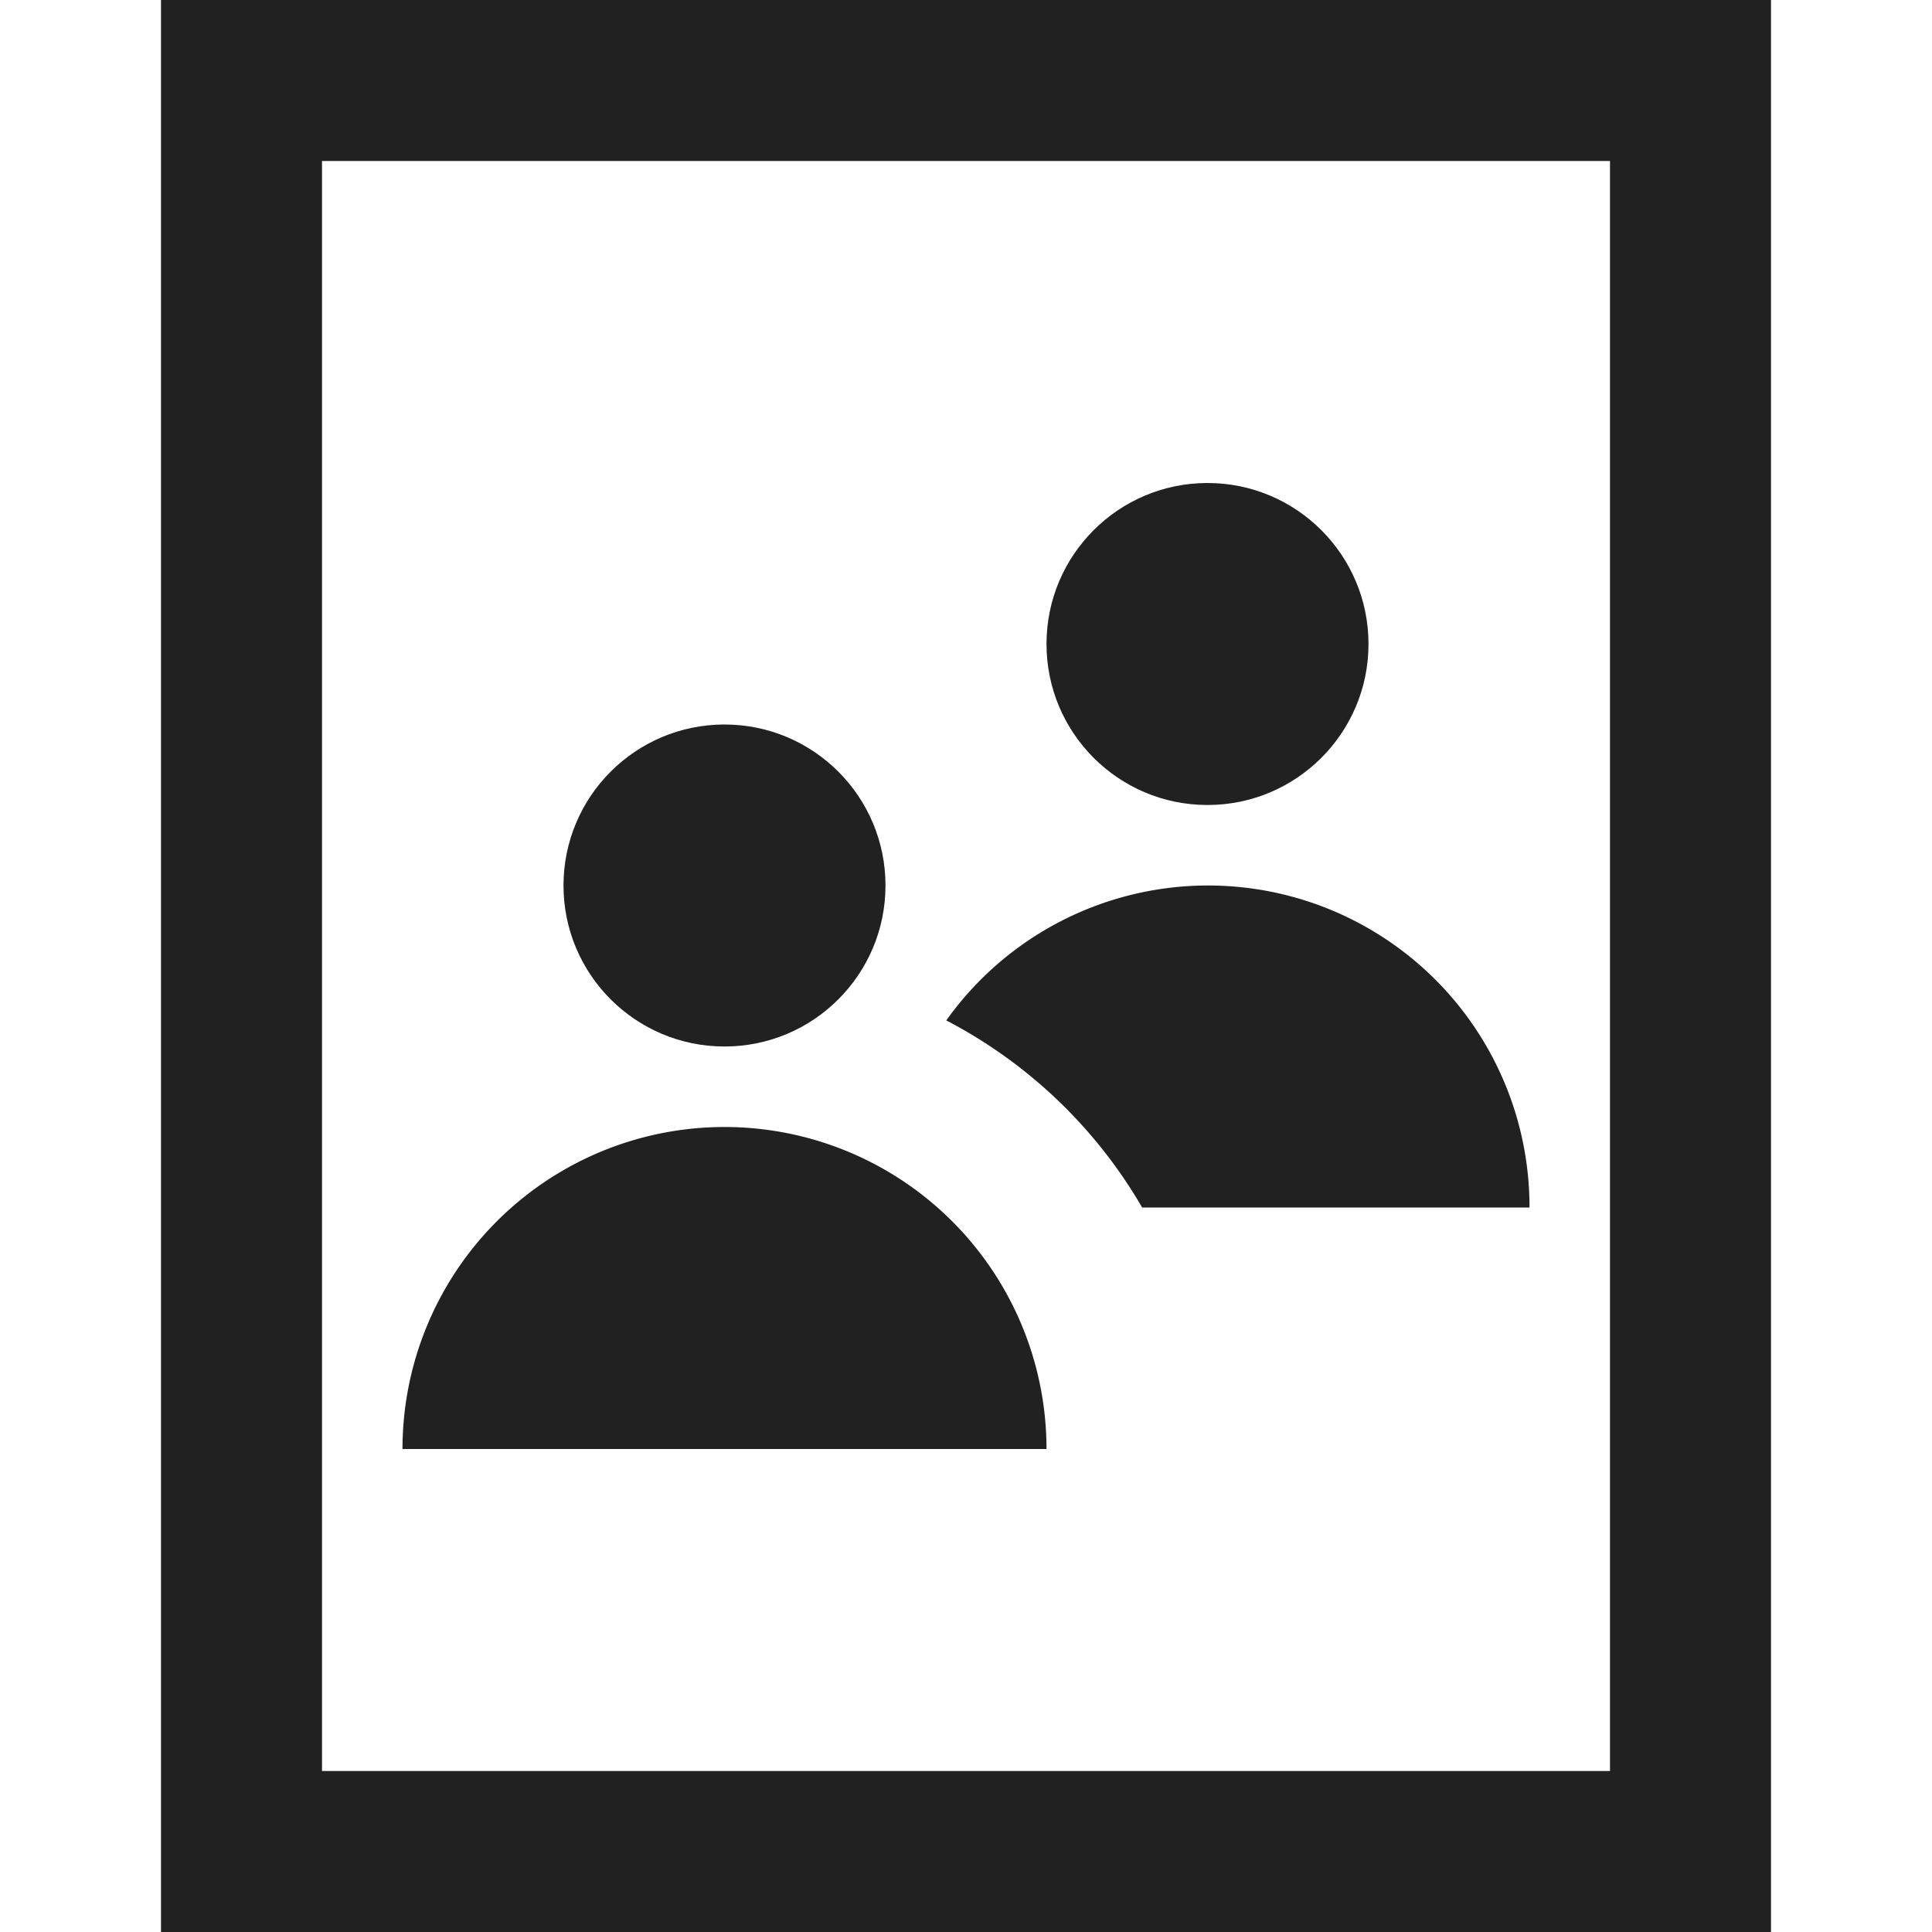<svg xmlns="http://www.w3.org/2000/svg" height="24" width="24" viewBox="0 0 24 24"><title>file shared</title><g stroke-linecap="square" stroke-width="2" fill="none" stroke="#212121" stroke-linejoin="miter" class="nc-icon-wrapper" stroke-miterlimit="10"><rect x="3" y="1" width="18" height="22"></rect><circle cx="9" cy="11" r="2" stroke="none" fill="#212121"></circle><circle cx="15" cy="8" r="2" stroke="none" fill="#212121"></circle><path d="M14.188,15H19a3.993,3.993,0,0,0-7.245-2.324A6.035,6.035,0,0,1,14.188,15Z" stroke="none" fill="#212121"></path><path d="M9,14H9a4,4,0,0,1,4,4H5A4,4,0,0,1,9,14Z" stroke="none" fill="#212121"></path></g></svg>